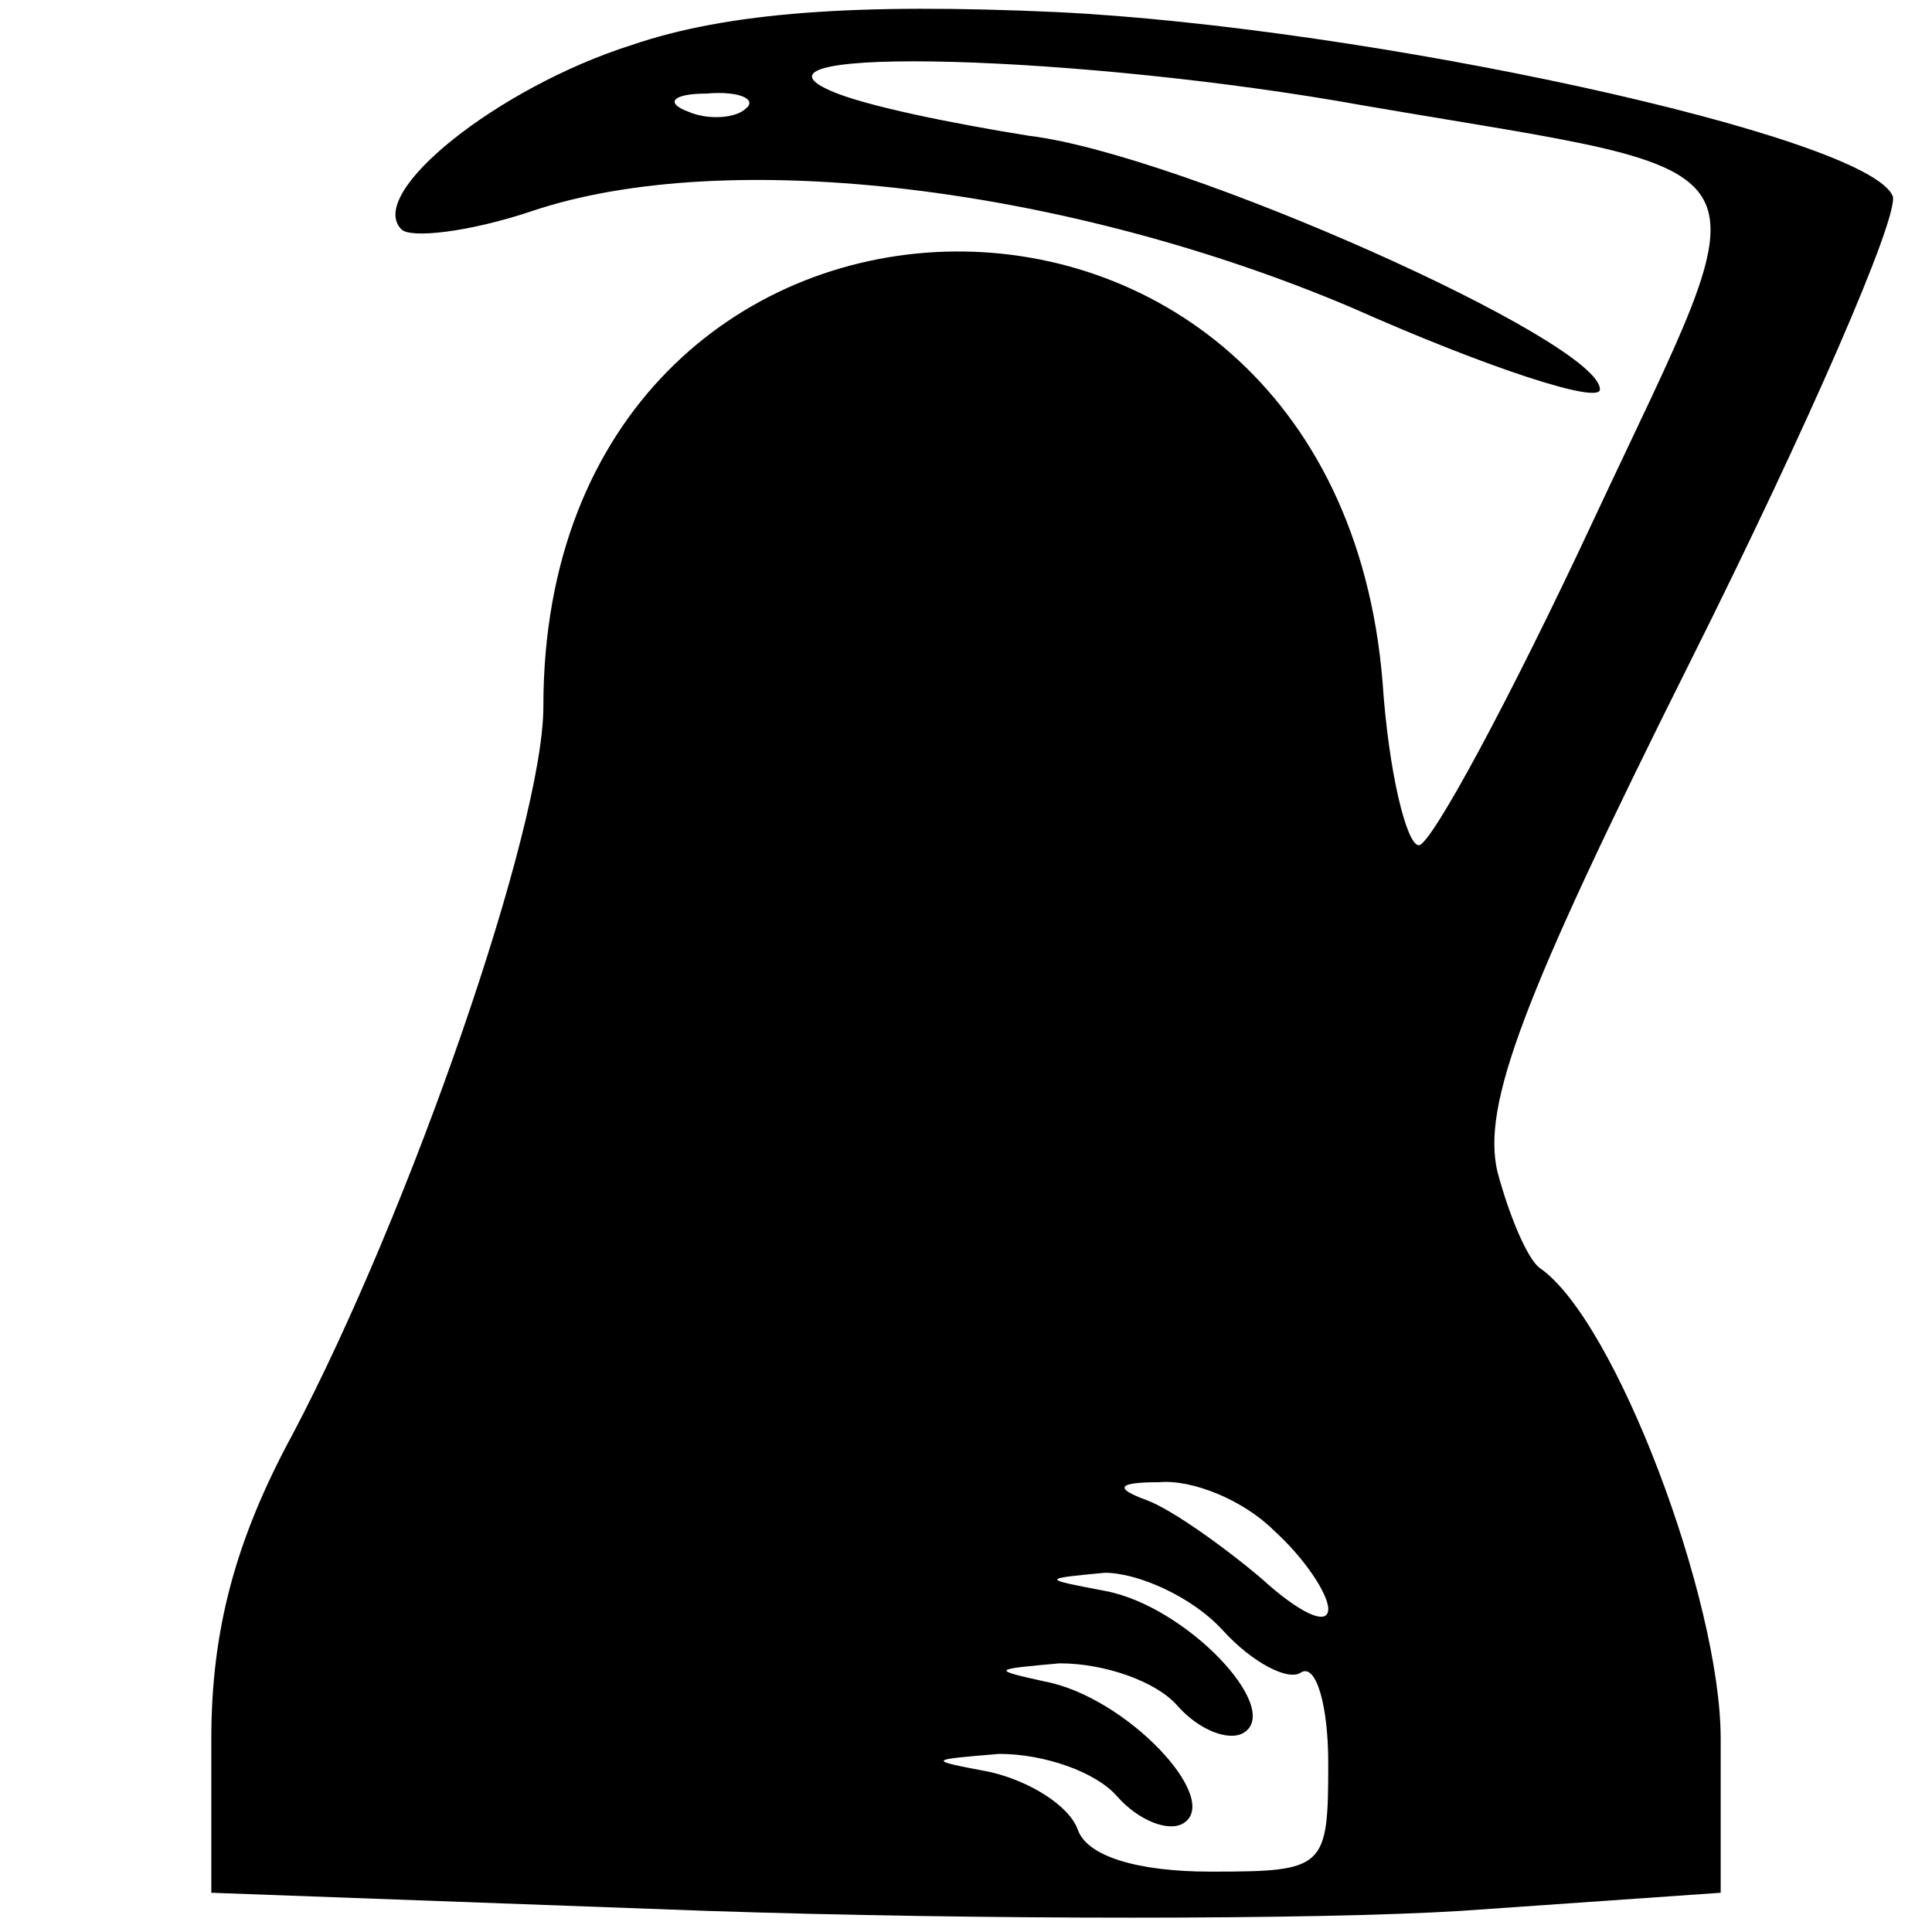 <?xml version="1.0" standalone="no"?>
<!DOCTYPE svg PUBLIC "-//W3C//DTD SVG 20010904//EN"
 "http://www.w3.org/TR/2001/REC-SVG-20010904/DTD/svg10.dtd">
<svg version="1.0" xmlns="http://www.w3.org/2000/svg"
 width="64pt" height="64pt" viewBox="0 0 64 64"
 preserveAspectRatio="xMidYMid meet">

<g transform="translate(0,64) scale(0.1,-0.1)"
fill="#000000" stroke="none">
<path d="M209 625 c-44 -14 -88 -49 -76 -61 3 -3 22 -1 43 6 65 22 178 8 272
-32 45 -20 82 -32 82 -27 0 16 -139 78 -189 84 -25 4 -55 10 -66 15 -34 15 83
12 177 -5 140 -24 134 -13 76 -137 -28 -60 -54 -108 -58 -108 -4 0 -10 24 -12
54 -16 196 -278 187 -278 -8 0 -40 -44 -167 -83 -241 -19 -35 -27 -65 -27
-101 l0 -51 164 -6 c90 -3 202 -3 250 0 l86 6 0 51 c0 46 -35 139 -60 156 -4
3 -10 17 -14 32 -5 22 8 57 64 169 39 78 69 147 67 154 -8 20 -174 56 -277 61
-66 3 -109 0 -141 -11z m38 -21 c-3 -3 -12 -4 -19 -1 -8 3 -5 6 6 6 11 1 17
-2 13 -5z m175 -471 c10 -9 18 -21 18 -26 0 -6 -10 -1 -22 10 -13 11 -30 23
-38 26 -11 4 -10 6 4 6 11 1 28 -6 38 -16z m-17 -33 c10 -11 22 -17 26 -14 5
3 9 -11 9 -30 0 -35 -1 -36 -39 -36 -24 0 -41 5 -44 14 -3 8 -16 16 -29 19
-21 4 -21 4 3 6 15 0 32 -6 39 -14 7 -8 17 -12 22 -9 13 8 -19 42 -46 47 -18
4 -17 4 5 6 15 0 32 -6 39 -14 7 -8 17 -12 22 -9 13 8 -19 42 -46 47 -21 4
-21 4 0 6 11 0 29 -8 39 -19z"/>
</g>
</svg>
